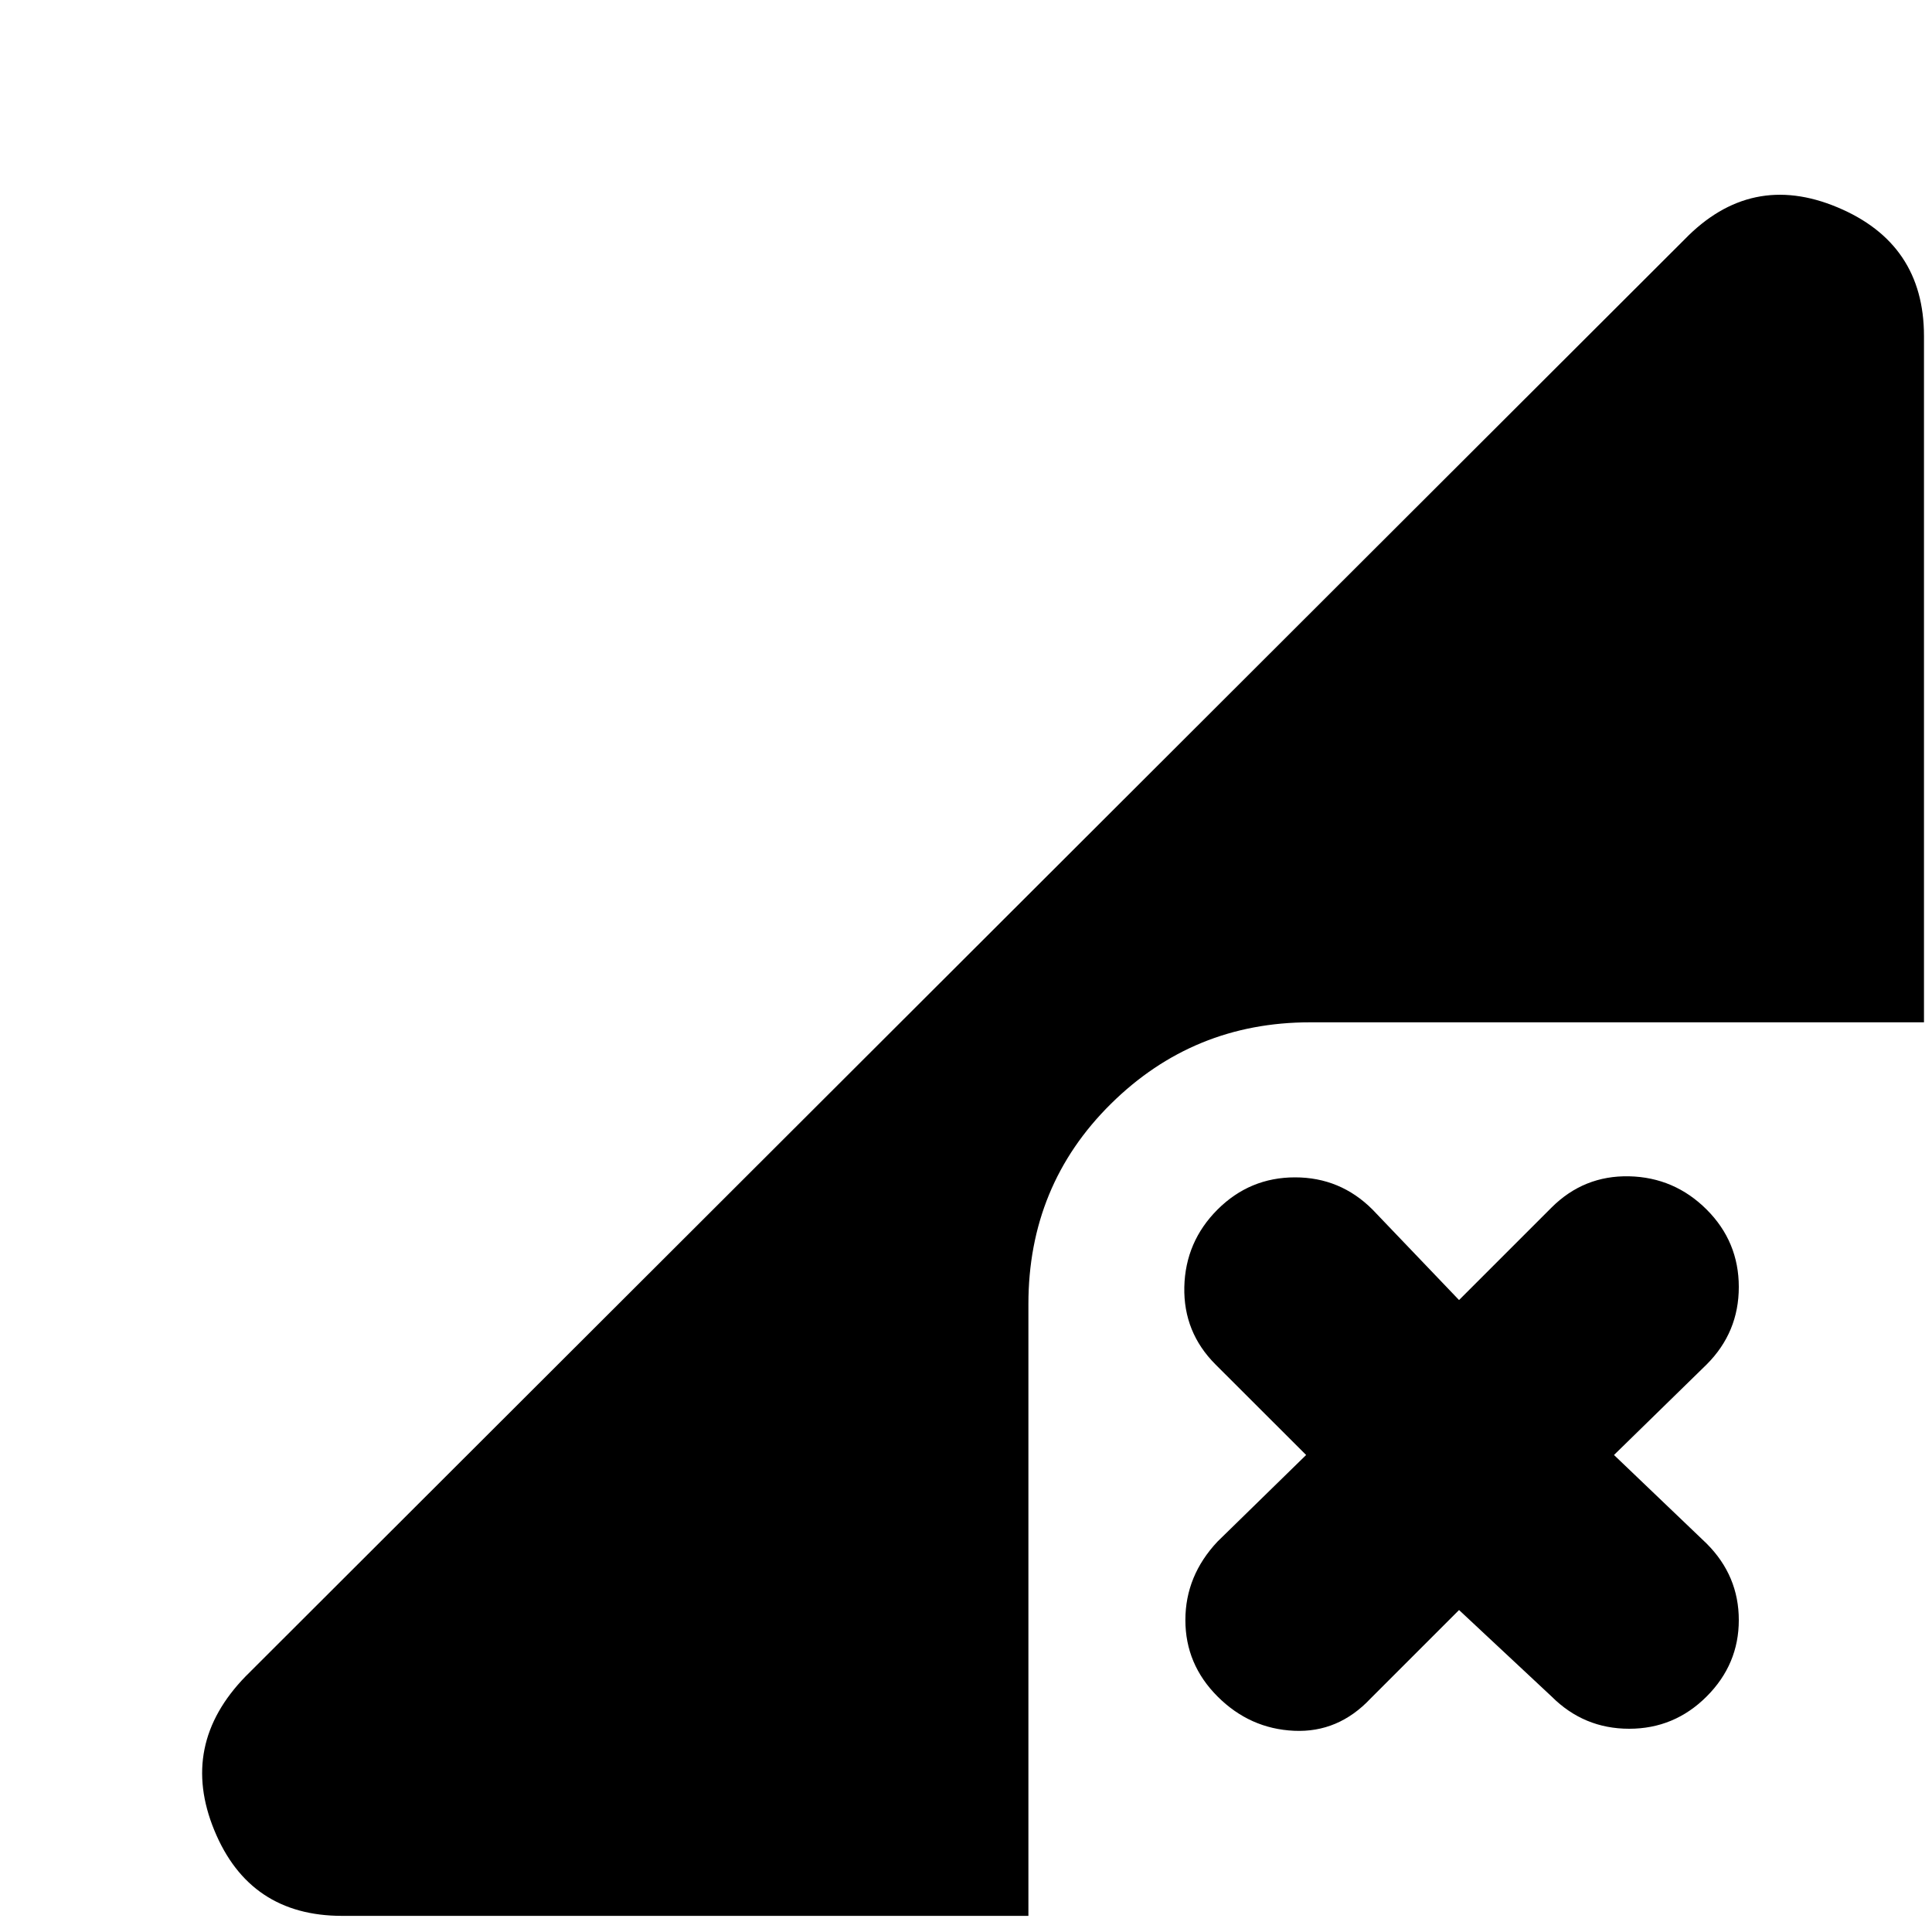 <svg xmlns="http://www.w3.org/2000/svg" height="20" width="20"><path d="M3.542 19.833q-.959 0-1.323-.885-.365-.886.323-1.594L17.438 2.479q.687-.708 1.583-.333.896.375.896 1.333v7.104h-6.355q-1.208 0-2.062.844-.854.844-.854 2.073v6.333Zm9.062-2.271q-.333-.333-.333-.791 0-.459.333-.813l.917-.896-.938-.937q-.333-.333-.323-.802.011-.469.344-.802.334-.333.802-.333.469 0 .802.333l.896.937.958-.958q.334-.333.803-.323.468.011.802.344.333.333.333.802 0 .469-.333.802l-.959.937.959.917q.333.333.333.792 0 .458-.333.791-.334.334-.802.334-.469 0-.803-.334l-.958-.895-.916.916q-.334.355-.792.334-.458-.021-.792-.355Z"/></svg>
